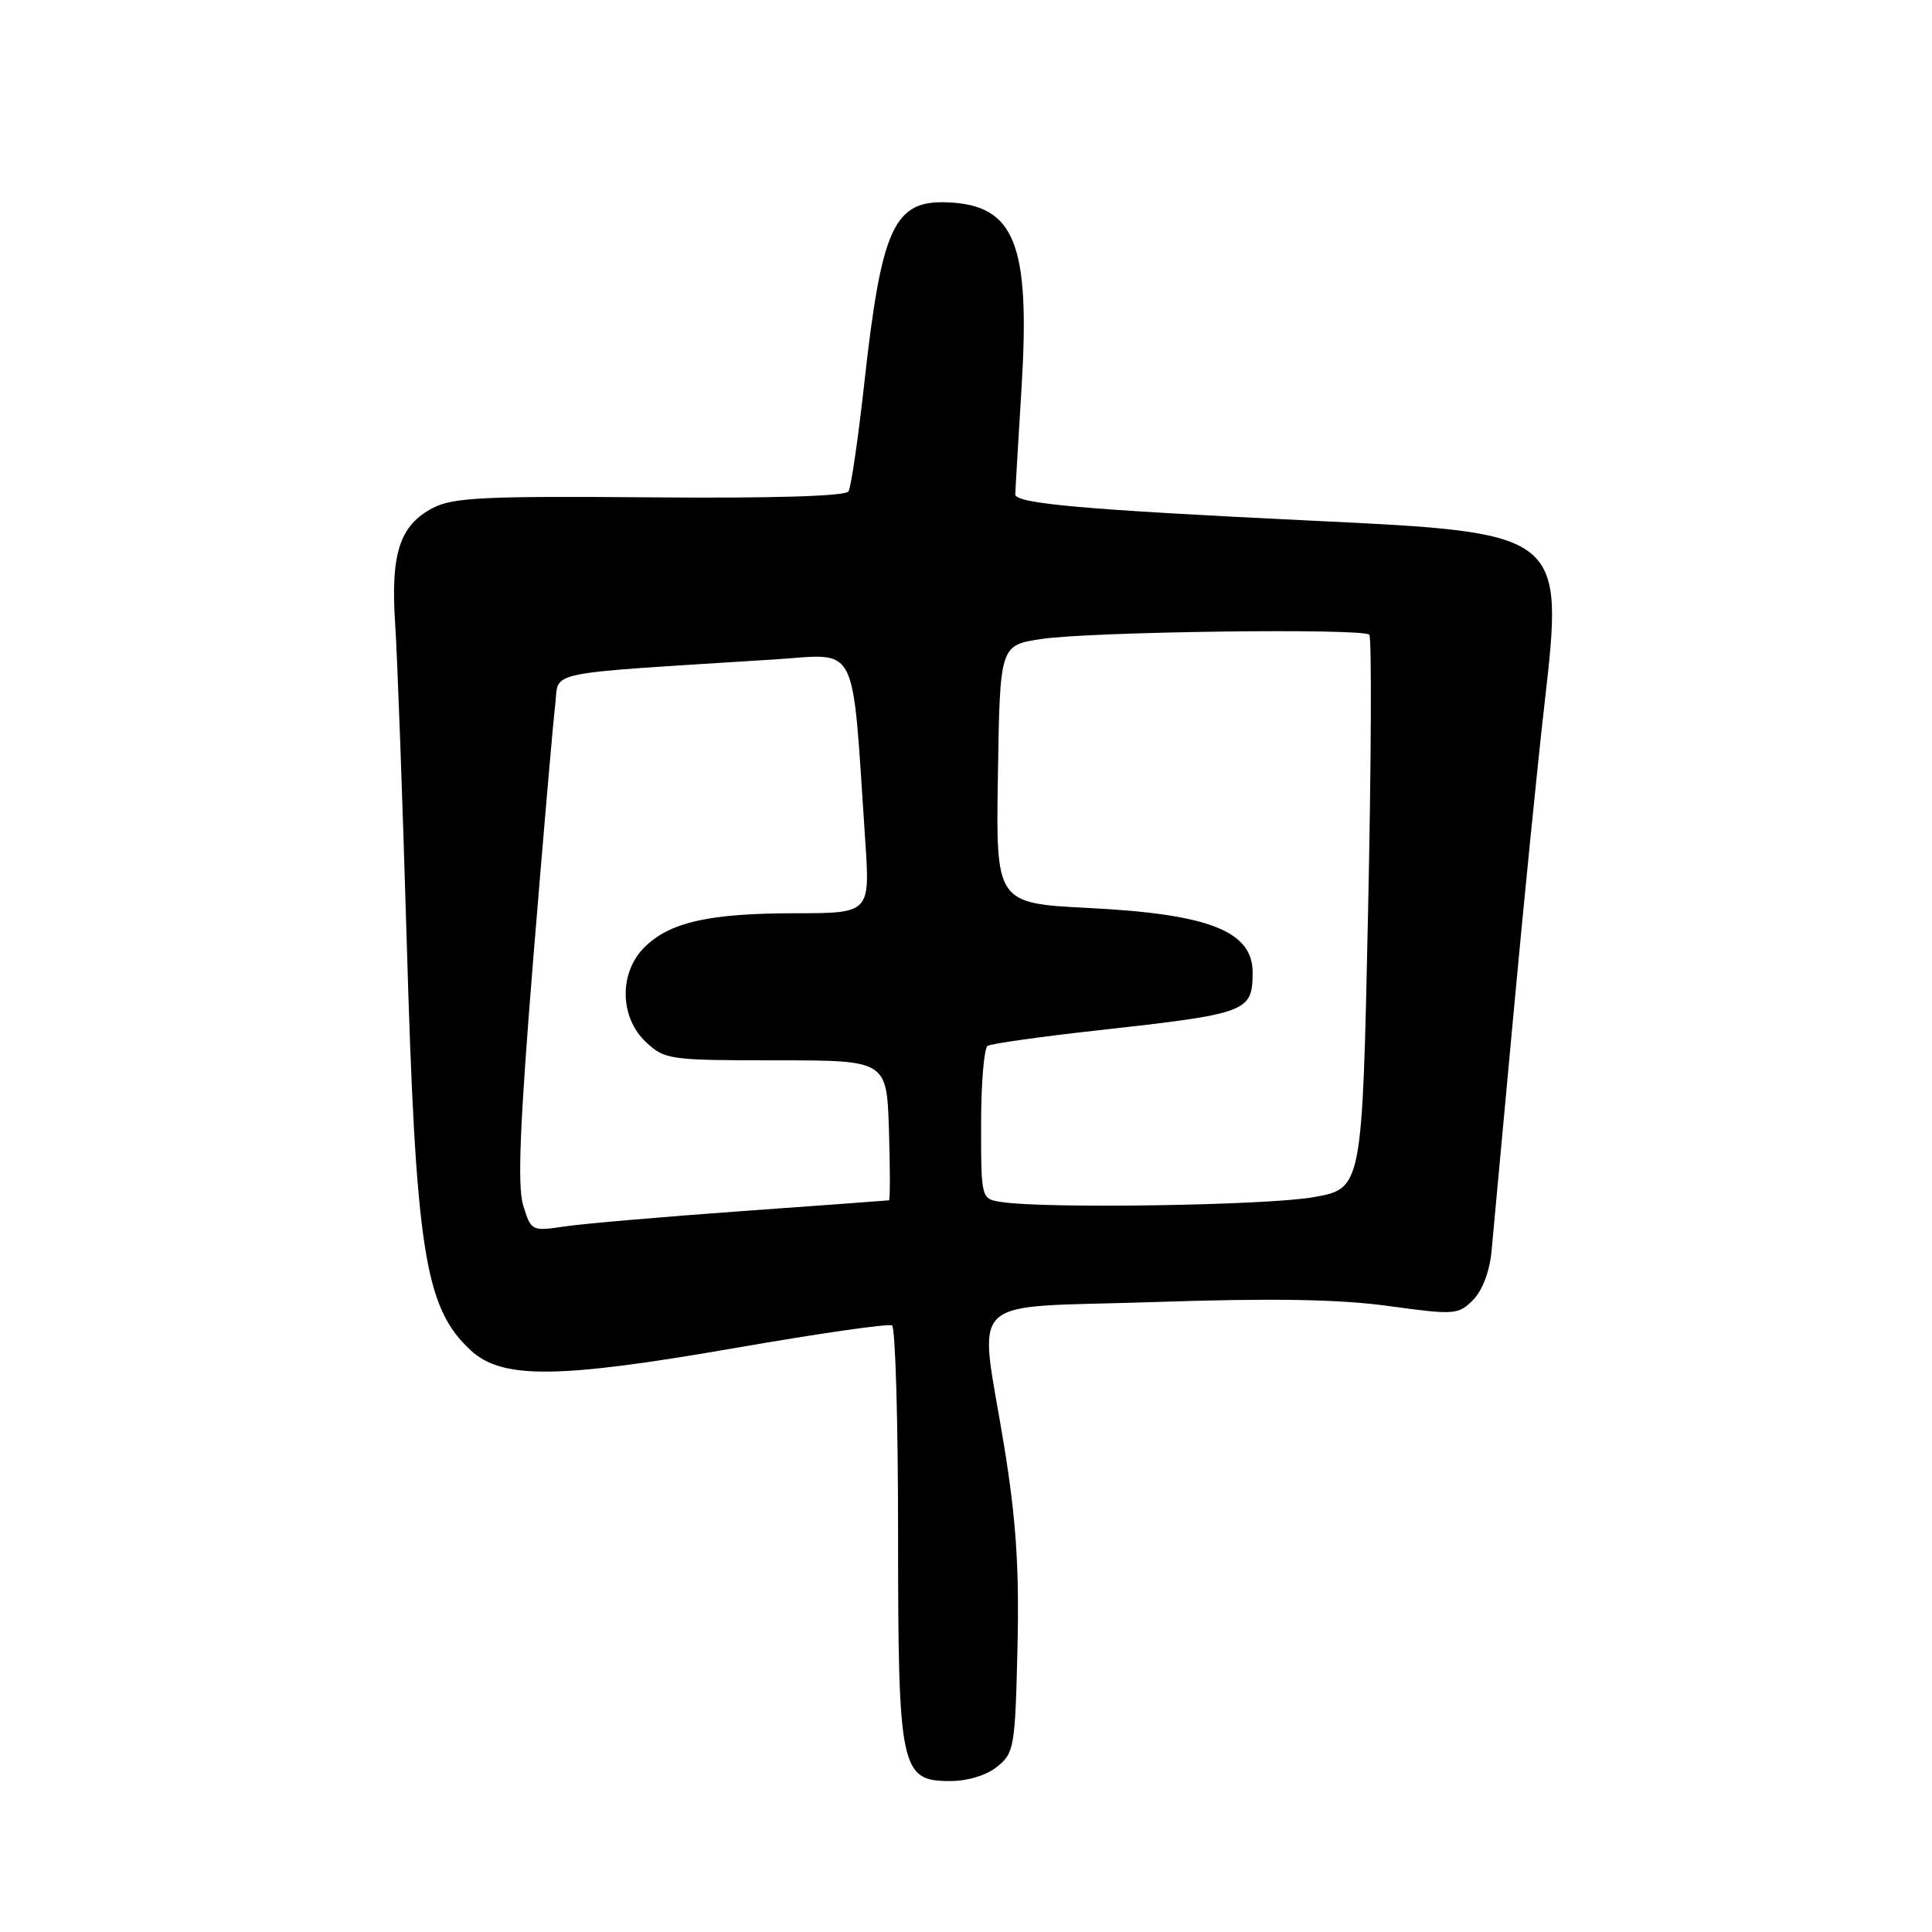 <?xml version="1.0" encoding="UTF-8" standalone="no"?>
<!DOCTYPE svg PUBLIC "-//W3C//DTD SVG 1.1//EN" "http://www.w3.org/Graphics/SVG/1.1/DTD/svg11.dtd" >
<svg xmlns="http://www.w3.org/2000/svg" xmlns:xlink="http://www.w3.org/1999/xlink" version="1.1" viewBox="0 0 256 256">
 <g >
 <path fill="currentColor"
d=" M 132.14 234.09 C 134.38 232.28 134.52 231.49 134.82 218.31 C 135.07 207.81 134.64 201.36 133.07 191.70 C 129.72 171.11 127.38 173.38 152.90 172.53 C 168.58 172.00 177.40 172.15 183.97 173.05 C 192.75 174.25 193.23 174.22 195.18 172.26 C 196.41 171.04 197.38 168.48 197.63 165.86 C 197.86 163.46 199.16 149.35 200.53 134.50 C 201.90 119.65 203.75 101.16 204.64 93.40 C 207.25 70.60 207.24 70.59 174.00 69.00 C 143.65 67.54 134.49 66.73 134.53 65.50 C 134.54 64.95 134.92 58.61 135.36 51.41 C 136.53 32.27 134.48 27.15 125.50 26.81 C 118.45 26.54 116.81 30.12 114.52 50.80 C 113.71 58.12 112.77 64.56 112.43 65.11 C 112.03 65.75 102.49 66.04 86.15 65.90 C 64.23 65.72 60.05 65.92 57.39 67.29 C 52.96 69.59 51.74 73.34 52.36 82.66 C 52.65 86.97 53.33 105.57 53.87 124.00 C 55.08 165.84 56.24 173.27 62.40 178.95 C 66.54 182.77 73.98 182.69 97.45 178.61 C 108.43 176.70 117.76 175.35 118.20 175.63 C 118.64 175.90 119.00 188.26 119.00 203.11 C 119.00 234.49 119.32 236.00 125.91 236.00 C 128.23 236.00 130.73 235.23 132.14 234.09 Z  M 69.33 159.74 C 68.54 157.16 68.88 149.00 70.67 126.90 C 71.99 110.73 73.29 95.65 73.57 93.38 C 74.14 88.79 71.32 89.37 102.60 87.38 C 113.92 86.66 112.84 84.50 114.64 111.25 C 115.30 121.00 115.30 121.00 105.40 121.01 C 93.96 121.01 88.71 122.20 85.37 125.54 C 82.00 128.91 82.10 134.81 85.59 138.08 C 88.08 140.41 88.70 140.50 102.84 140.50 C 117.50 140.50 117.50 140.50 117.79 149.75 C 117.95 154.84 117.95 159.02 117.79 159.05 C 117.63 159.08 108.86 159.72 98.29 160.48 C 87.73 161.24 77.13 162.16 74.74 162.52 C 70.46 163.16 70.37 163.11 69.33 159.74 Z  M 132.75 159.28 C 130.00 158.87 130.00 158.87 130.00 148.99 C 130.00 143.56 130.39 138.88 130.87 138.58 C 131.35 138.29 137.90 137.36 145.43 136.53 C 165.35 134.32 165.95 134.09 165.98 128.90 C 166.02 123.41 160.25 121.12 144.37 120.32 C 131.95 119.69 131.95 119.69 132.23 102.59 C 132.50 85.50 132.50 85.50 138.00 84.67 C 144.46 83.69 180.55 83.22 181.44 84.10 C 181.77 84.44 181.70 101.09 181.27 121.10 C 180.50 157.50 180.50 157.50 174.00 158.64 C 167.84 159.72 138.65 160.18 132.75 159.28 Z "/>
</g>
</svg>